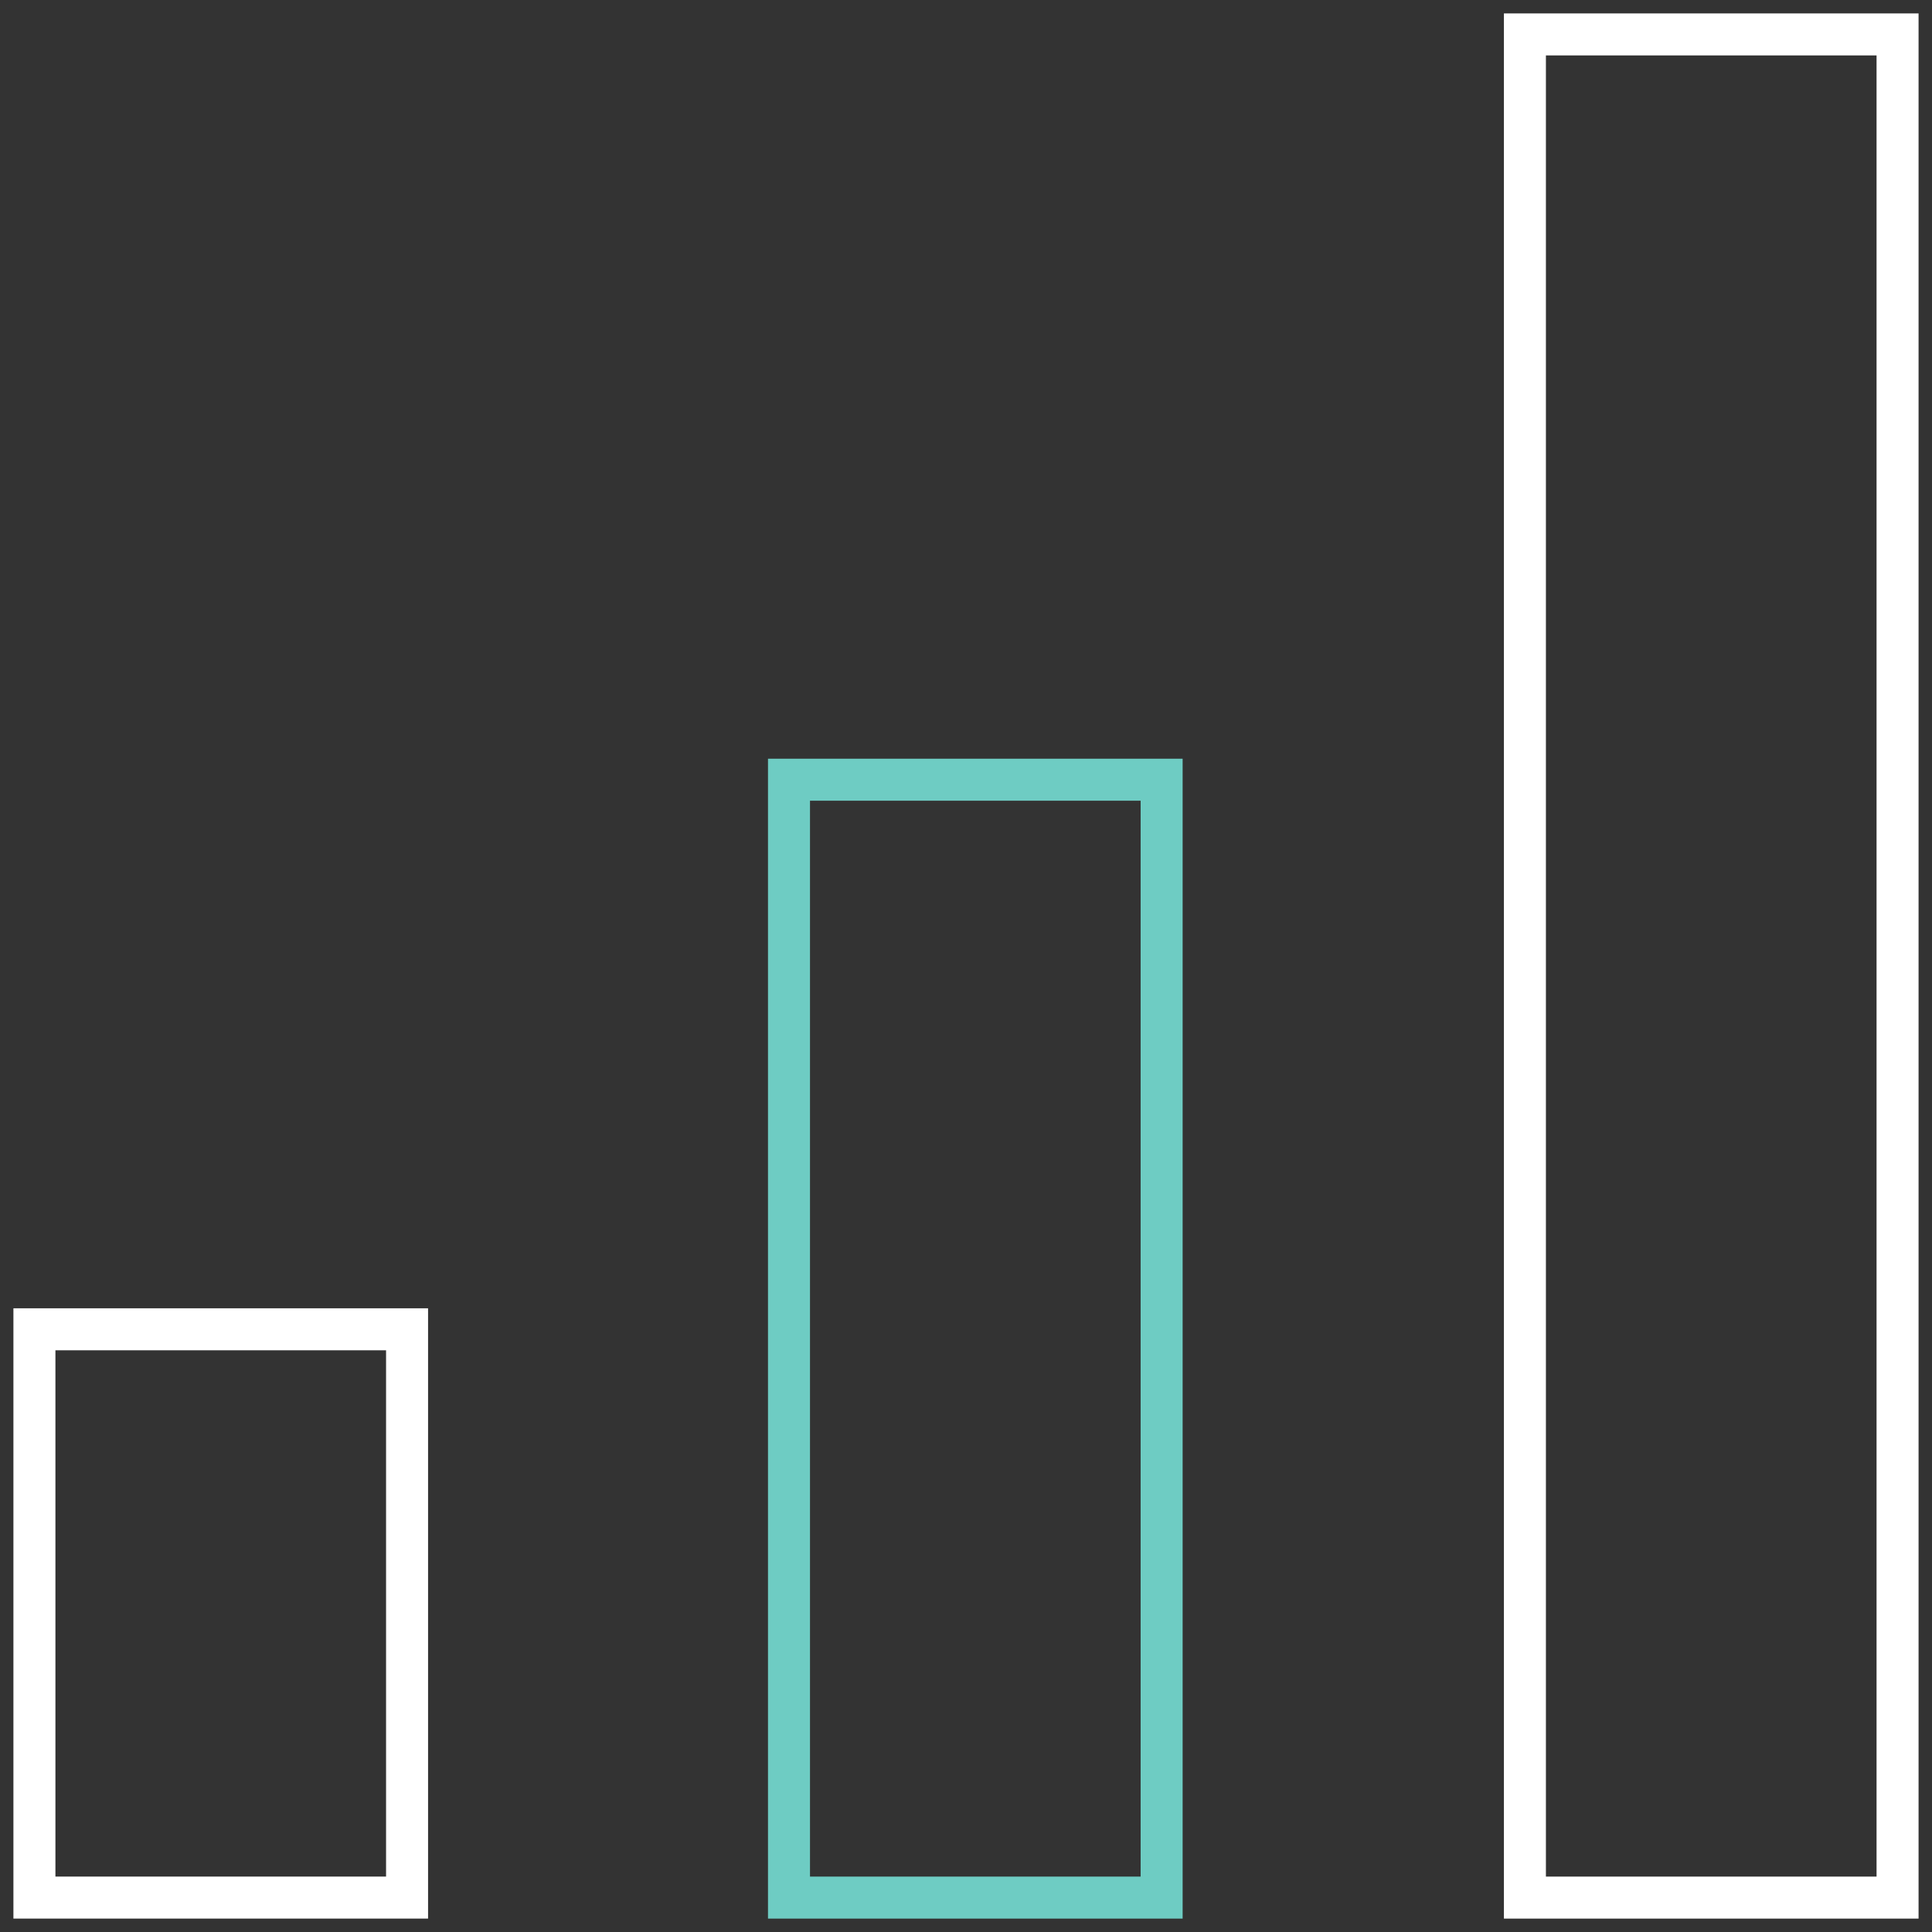 <svg width="92" height="92" viewBox="0 0 92 92" fill="none" xmlns="http://www.w3.org/2000/svg">
<rect x="0" y="0" width="92" height="92" fill="#333333" stroke="none"/>
<path d="M90.36 1.639H72.615V90.362H90.36V1.639Z" stroke="white" stroke-width="2"/>
<path d="M55.316 37.129H37.571V90.362H55.316V37.129Z" stroke="#6ECCC3" stroke-width="2"/>
<path d="M19.384 63.3H1.639V90.361H19.384V63.3Z" stroke="white" stroke-width="2"/>
</svg>
